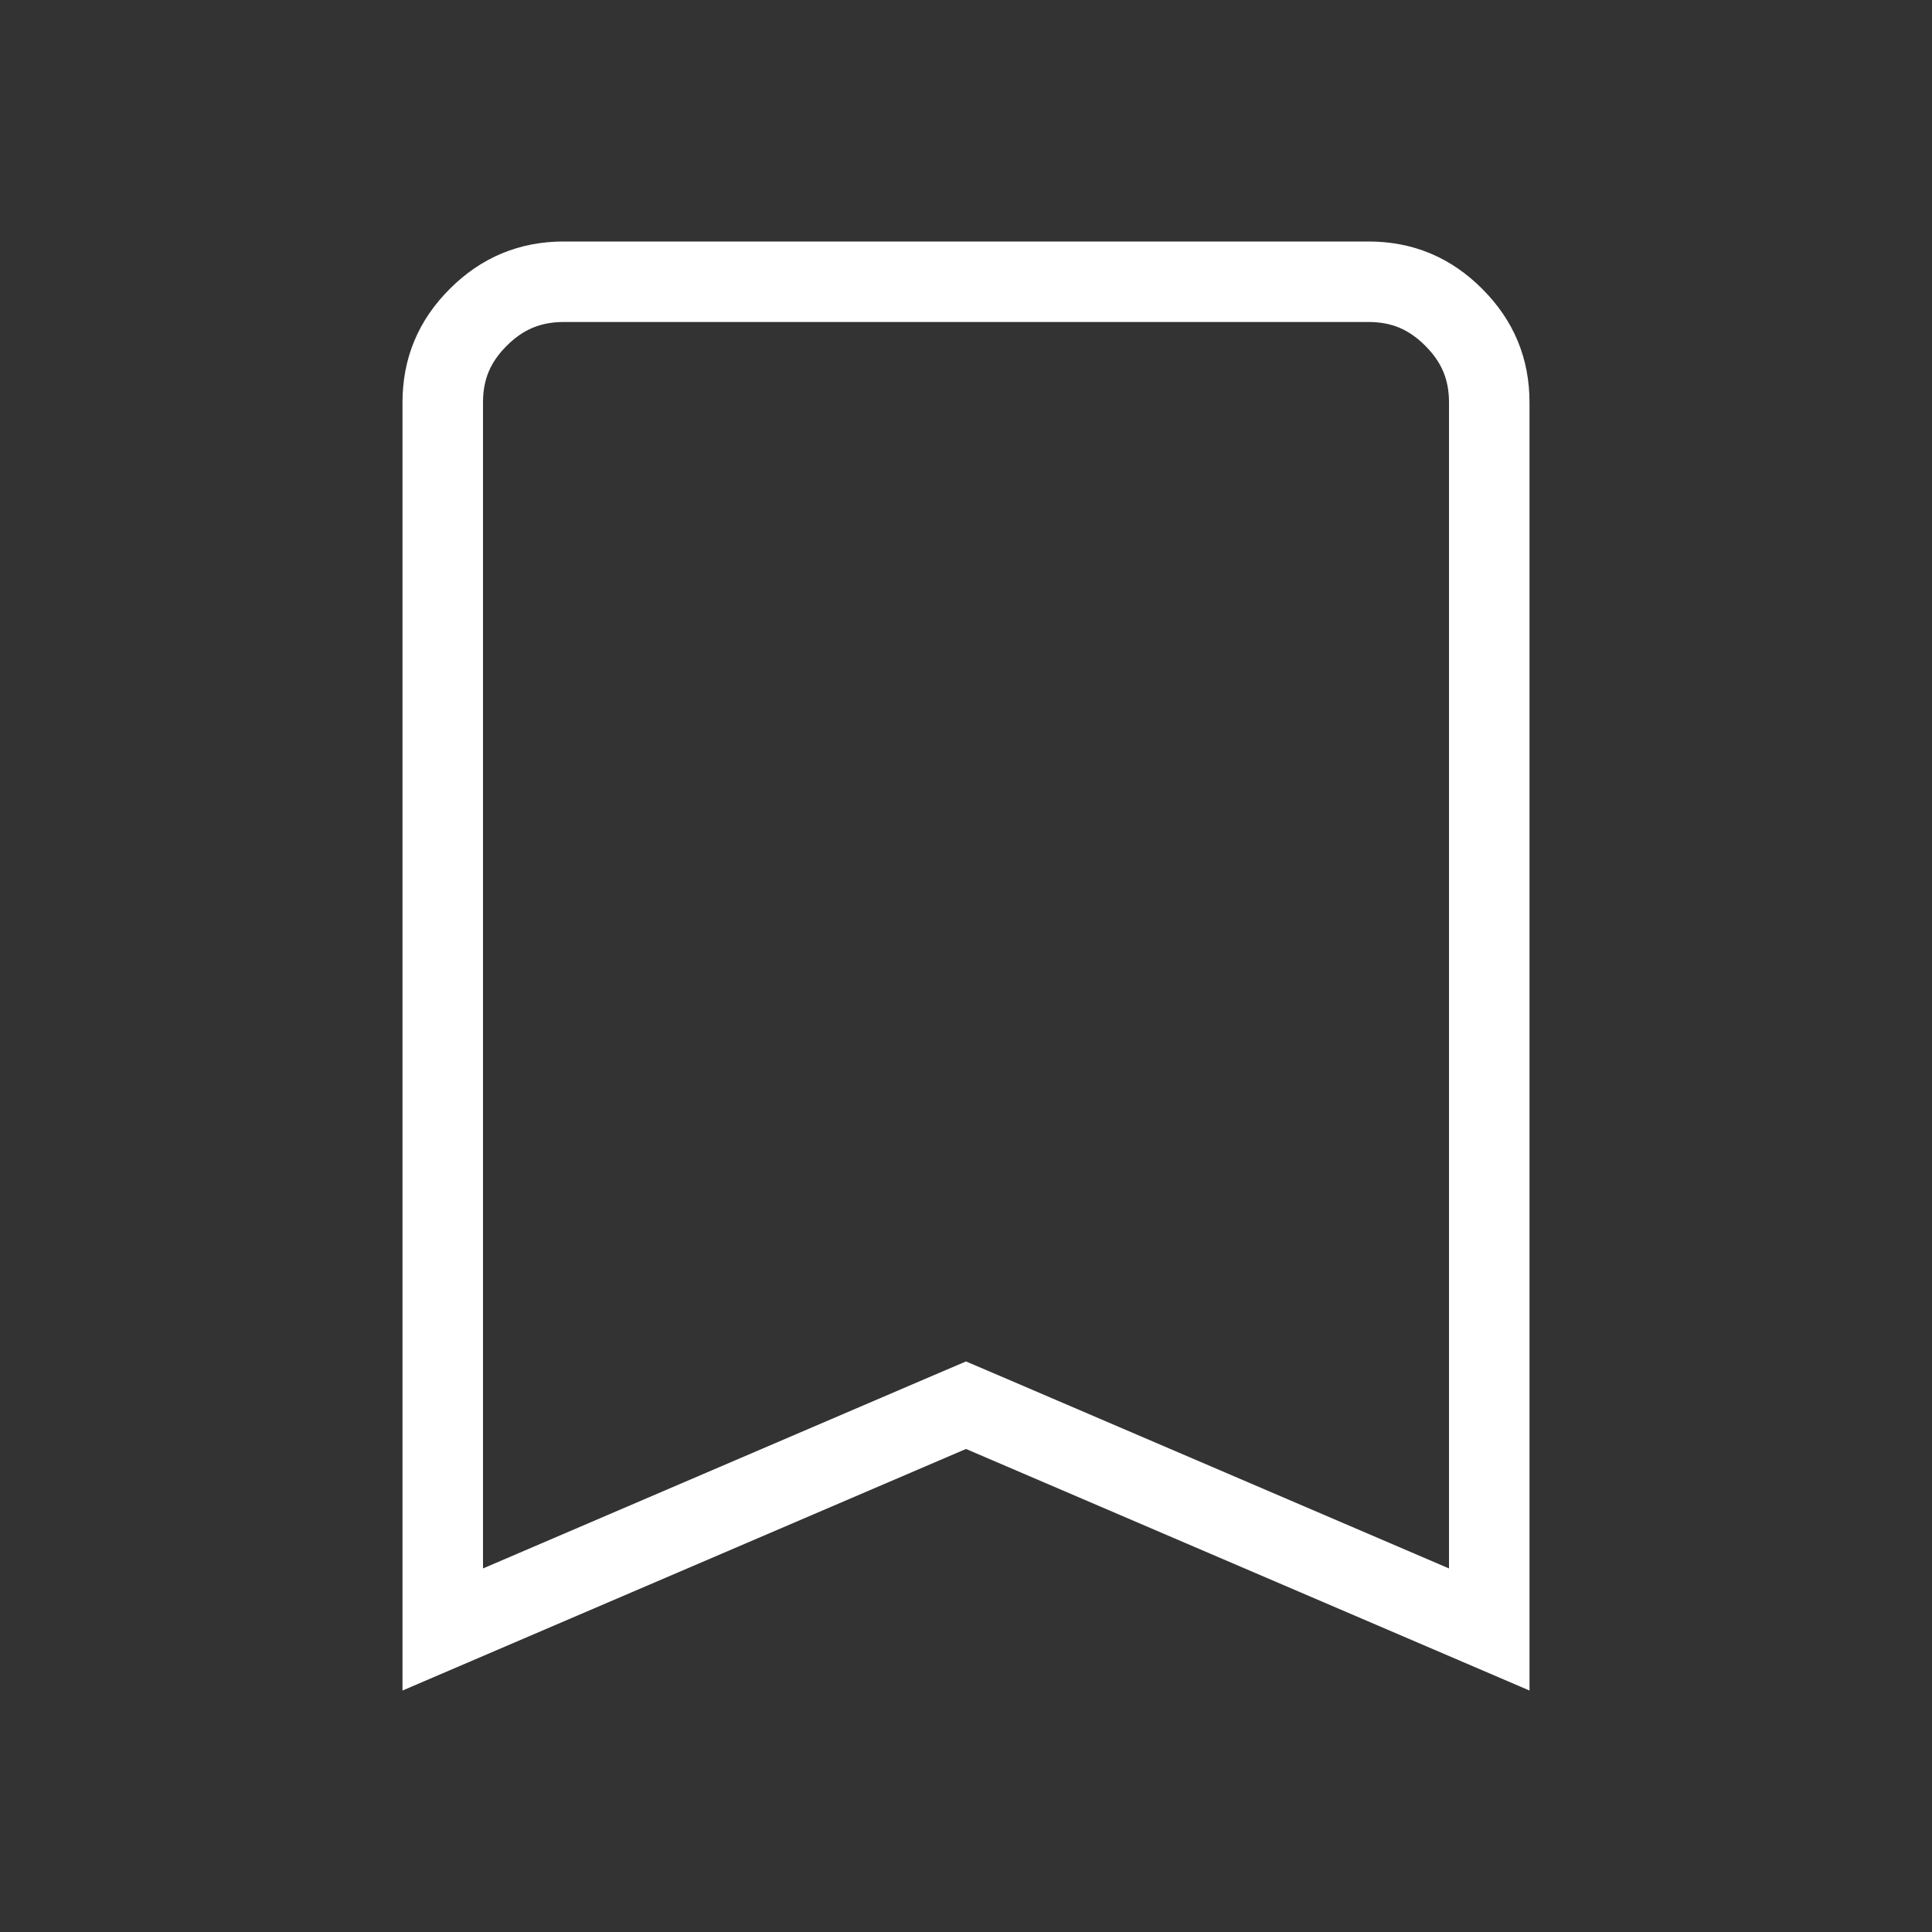 <svg width="24" height="24" viewBox="0 0 24 24" fill="none" xmlns="http://www.w3.org/2000/svg">
<rect x="0" y="0" width="24" height="24" fill="#333333" stroke="none"/>
<g id="material-symbols:bookmark">
<path id="Vector" d="M18.5 5V20.242L12.197 17.54L12 17.456L11.803 17.54L5.5 20.242V5C5.5 4.584 5.642 4.24 5.941 3.942C6.24 3.643 6.585 3.501 7 3.5H17C17.416 3.5 17.76 3.642 18.059 3.942C18.358 4.241 18.5 4.584 18.5 4.999V5Z" stroke="white"/>
</g>
</svg>
